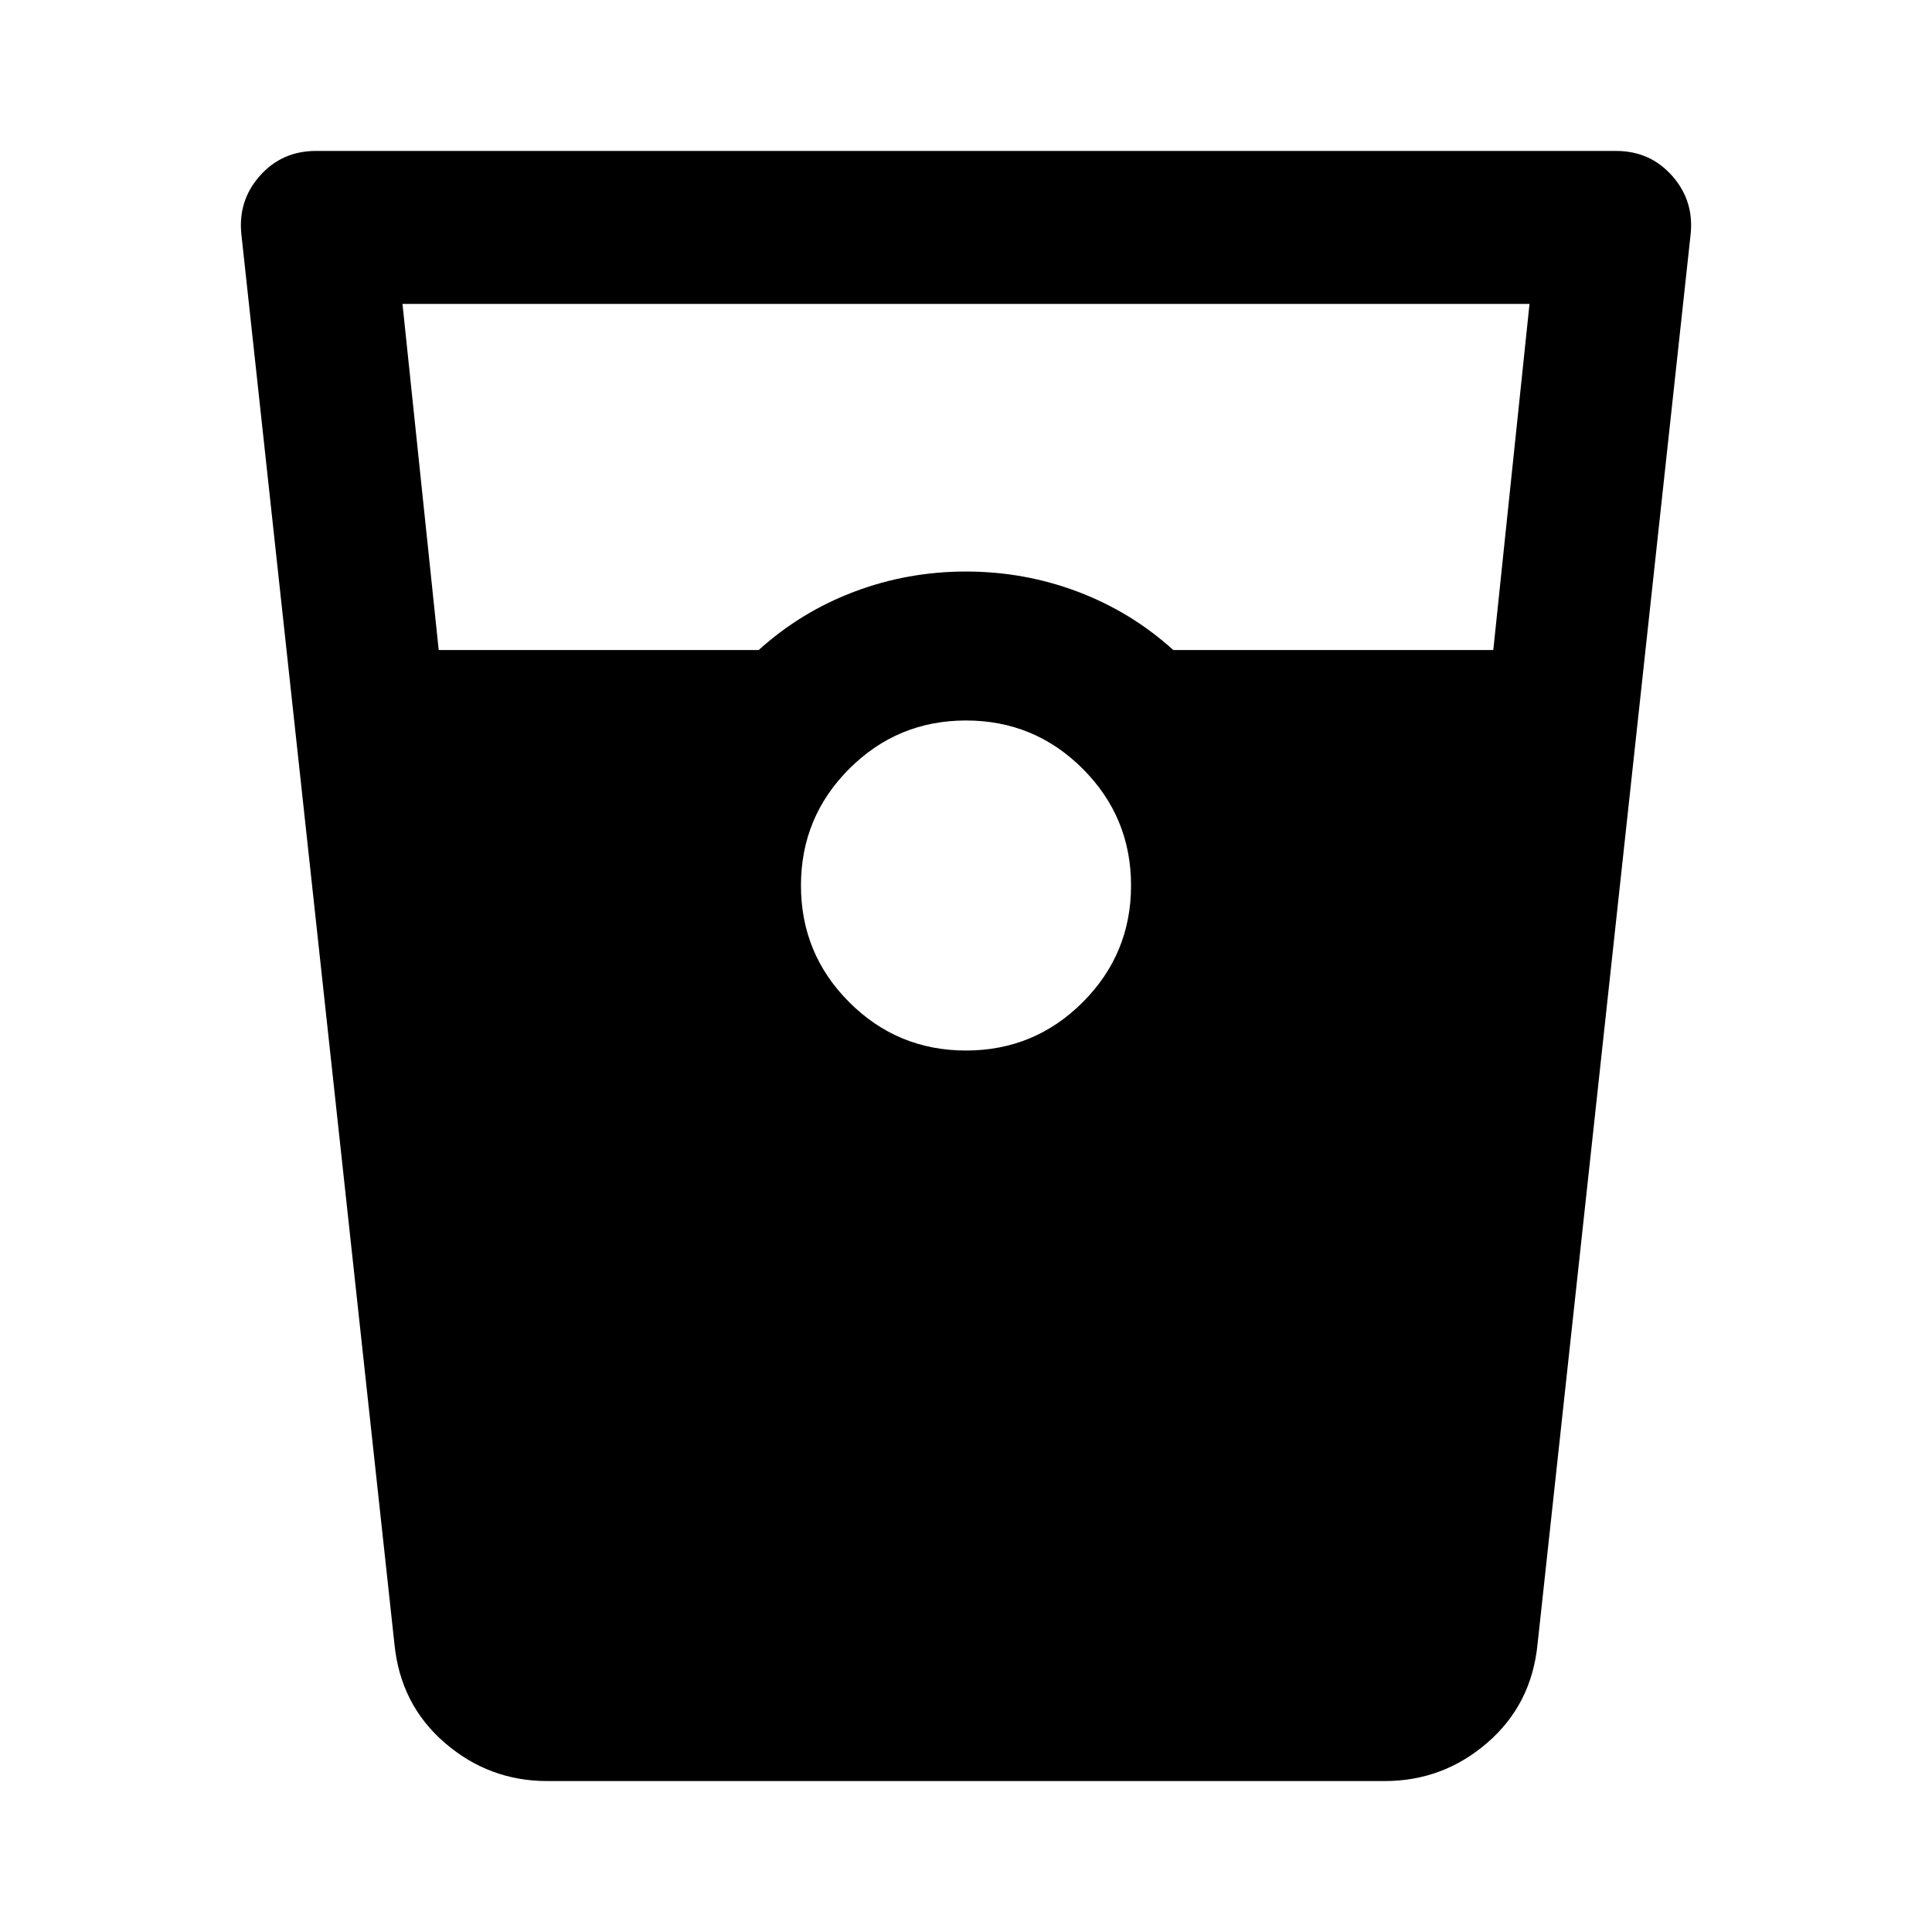 <svg xmlns="http://www.w3.org/2000/svg" height="40" width="40"><path d="M11.333 36.875q-1.208 0-2.125-.792-.916-.791-1.041-2.041L5 4.875q-.083-.708.375-1.229.458-.521 1.167-.521h26.916q.709 0 1.167.521.458.521.375 1.229l-3.167 29.167q-.125 1.25-1.041 2.041-.917.792-2.125.792Zm-2.25-23.417h6.625q.875-.791 1.98-1.208 1.104-.417 2.312-.417 1.208 0 2.312.417 1.105.417 1.98 1.208h6.625l.75-7.166H8.333ZM20 21.75q1.417 0 2.417-1 1-1 1-2.417 0-1.416-1-2.416t-2.417-1q-1.417 0-2.417 1-1 1-1 2.416 0 1.417 1 2.417 1 1 2.417 1Z"/></svg>